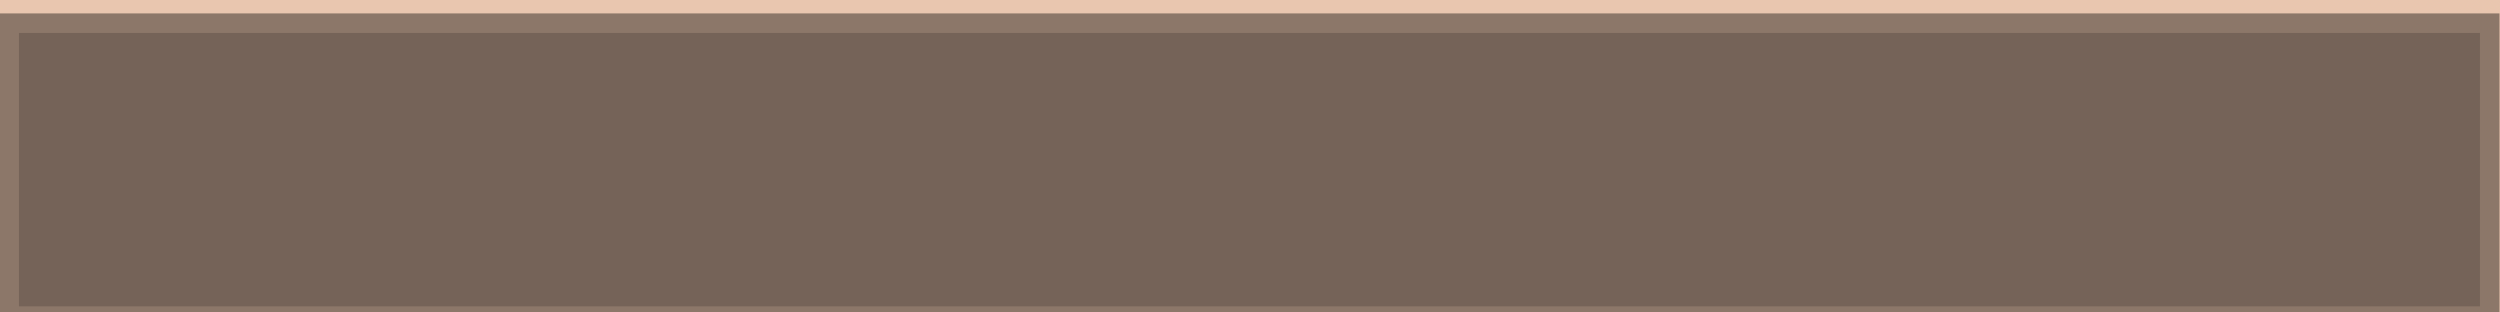 <?xml version="1.0" encoding="UTF-8" standalone="no"?>
<svg
   xmlns:dc="http://purl.org/dc/elements/1.1/"
   xmlns:cc="http://creativecommons.org/ns#"
   xmlns:rdf="http://www.w3.org/1999/02/22-rdf-syntax-ns#"
   xmlns:svg="http://www.w3.org/2000/svg"
   xmlns="http://www.w3.org/2000/svg"
   xmlns:sodipodi="http://sodipodi.sourceforge.net/DTD/sodipodi-0.dtd"
   xmlns:inkscape="http://www.inkscape.org/namespaces/inkscape"
   width="2048"
   height="256"
   viewBox="0 0 541.867 67.733"
   version="1.1"
   id="svg2700"
   inkscape:version="1.0.2 (e86c870879, 2021-01-15)"
   sodipodi:docname="BoundingWallWood.svg"
   inkscape:export-filename="C:\Users\purif\source\repos\Endtime-Entrepreneurs\boundingWood.png"
   inkscape:export-xdpi="96"
   inkscape:export-ydpi="96">
  <defs
     id="defs2694">
    <filter
       inkscape:label="3D Wood"
       inkscape:menu="Materials"
       inkscape:menu-tooltip="3D warped, fibered wood texture"
       style="color-interpolation-filters:sRGB;"
       id="filter3551"
       height="1.5"
       y="-0.25"
       width="1.5"
       x="-0.25">
      <feGaussianBlur
         stdDeviation="0.5"
         in="SourceGraphic"
         result="result0"
         id="feGaussianBlur3525" />
      <feTurbulence
         result="result1"
         numOctaves="1"
         seed="488"
         baseFrequency="0.095"
         type="turbulence"
         id="feTurbulence3527" />
      <feComposite
         in="result0"
         in2="result1"
         operator="in"
         result="result2"
         id="feComposite3529" />
      <feComposite
         operator="arithmetic"
         in="result4"
         in2="result2"
         k3="1"
         k1="3"
         result="result91"
         id="feComposite3531" />
      <feBlend
         mode="multiply"
         result="fbSourceGraphic"
         in2="result91"
         id="feBlend3533" />
      <feColorMatrix
         result="fbSourceGraphicAlpha"
         in="fbSourceGraphic"
         values="0 0 0 0 0 0 0 1 0 0 0 0 1 0 0 0 0 0 5 0"
         id="feColorMatrix3535" />
      <feGaussianBlur
         result="result0"
         in="fbSourceGraphicAlpha"
         stdDeviation="3"
         id="feGaussianBlur3537" />
      <feOffset
         result="result3"
         in="result0"
         dy="2"
         dx="2"
         id="feOffset3539" />
      <feSpecularLighting
         specularExponent="30"
         specularConstant="1.1"
         surfaceScale="2"
         lighting-color="rgb(111,236,253)"
         result="result1"
         in="result0"
         id="feSpecularLighting3543">
        <fePointLight
           z="20000"
           y="-10000"
           x="-5000"
           id="fePointLight3541" />
      </feSpecularLighting>
      <feComposite
         k2="-1"
         operator="in"
         result="result2"
         in="result1"
         in2="fbSourceGraphicAlpha"
         id="feComposite3545" />
      <feComposite
         k3="1"
         k2="3"
         operator="arithmetic"
         result="result4"
         in="fbSourceGraphic"
         in2="result2"
         id="feComposite3547" />
      <feBlend
         mode="multiply"
         in2="result4"
         id="feBlend3549"
         result="fbSourceGraphic" />
      <feColorMatrix
         result="fbSourceGraphicAlpha"
         in="fbSourceGraphic"
         values="0 0 0 -1 0 0 0 0 -1 0 0 0 0 -1 0 0 0 0 1 0"
         id="feColorMatrix3581" />
      <feGaussianBlur
         id="feGaussianBlur3583"
         result="result0"
         in="fbSourceGraphic"
         stdDeviation="0.5" />
      <feTurbulence
         id="feTurbulence3585"
         baseFrequency="0.2"
         seed="300"
         numOctaves="10"
         result="result1"
         type="fractalNoise" />
      <feGaussianBlur
         id="feGaussianBlur3587"
         stdDeviation="0.5"
         result="result91" />
      <feDisplacementMap
         in2="result91"
         id="feDisplacementMap3589"
         xChannelSelector="R"
         scale="5"
         result="result6"
         in="result0" />
      <feComposite
         in2="result1"
         id="feComposite3591"
         result="result2"
         operator="in"
         in="result6" />
      <feComposite
         in2="result2"
         id="feComposite3593"
         k3="3"
         in="result0"
         operator="arithmetic"
         result="result92" />
      <feBlend
         in2="result2"
         id="feBlend3595"
         result="fbSourceGraphic"
         mode="multiply" />
      <feColorMatrix
         id="feColorMatrix3597"
         values="1 0 0 -1 0 1 0 1 -1 0 1 0 0 -1 0 -1.8 -0.5 0 5.7 -3.5 "
         in="fbSourceGraphic"
         result="fbSourceGraphicAlpha" />
      <feGaussianBlur
         id="feGaussianBlur3599"
         stdDeviation="0.5"
         in="fbSourceGraphicAlpha"
         result="result0" />
      <feDiffuseLighting
         id="feDiffuseLighting3601"
         result="result5"
         surfaceScale="50"
         diffuseConstant="0.6">
        <feDistantLight
           id="feDistantLight3603"
           azimuth="225"
           elevation="10" />
      </feDiffuseLighting>
      <feComposite
         in2="fbSourceGraphicAlpha"
         id="feComposite3605"
         in="result5"
         result="result2"
         operator="in" />
      <feComposite
         in2="result2"
         id="feComposite3607"
         in="fbSourceGraphic"
         result="fbSourceGraphic"
         operator="arithmetic"
         k2="1"
         k3="0.7" />
      <feColorMatrix
         result="fbSourceGraphicAlpha"
         in="fbSourceGraphic"
         values="0 0 0 -1 0 0 0 0 -1 0 0 0 0 -1 0 0 0 0 1 0"
         id="feColorMatrix3663" />
      <feGaussianBlur
         id="feGaussianBlur3665"
         result="result8"
         stdDeviation="4"
         in="fbSourceGraphic" />
      <feTurbulence
         id="feTurbulence3667"
         baseFrequency="0.025 0.2"
         numOctaves="3"
         type="fractalNoise"
         result="result7"
         seed="22" />
      <feComposite
         in2="result8"
         id="feComposite3669"
         operator="in"
         in="fbSourceGraphic"
         result="result6" />
      <feDisplacementMap
         in2="result6"
         id="feDisplacementMap3671"
         result="result4"
         scale="50"
         yChannelSelector="A"
         xChannelSelector="A"
         in="result7" />
      <feFlood
         id="feFlood3673"
         flood-color="rgb(230,211,138)"
         flood-opacity="1"
         result="result93" />
      <feComposite
         in2="result4"
         id="feComposite3675"
         operator="atop"
         result="result2" />
      <feComposite
         in2="fbSourceGraphic"
         id="feComposite3677"
         operator="atop"
         in="result2"
         result="result9" />
      <feGaussianBlur
         id="feGaussianBlur3679"
         result="result0"
         in="result9"
         stdDeviation="8" />
      <feSpecularLighting
         id="feSpecularLighting3681"
         specularExponent="15"
         specularConstant="0.7"
         surfaceScale="5"
         lighting-color="rgb(255,255,255)"
         result="result1"
         in="result0">
        <feDistantLight
           id="feDistantLight3683"
           azimuth="235"
           elevation="50" />
      </feSpecularLighting>
      <feComposite
         in2="result9"
         id="feComposite3685"
         operator="in"
         result="result2"
         in="result1" />
      <feComposite
         in2="result2"
         id="feComposite3687"
         k3="0.5"
         k2="0.5"
         operator="arithmetic"
         result="result4"
         in="result9" />
      <feConvolveMatrix
         id="feConvolveMatrix3689"
         order="3 3"
         kernelMatrix="2 0 0 0 2 0 0 0 -2 "
         targetX="2"
         targetY="2"
         result="result10" />
      <feBlend
         in2="result10"
         id="feBlend3691"
         mode="multiply"
         in="result10"
         result="fbSourceGraphic" />
      <feColorMatrix
         result="fbSourceGraphicAlpha"
         in="fbSourceGraphic"
         values="0 0 0 -1 0 0 0 0 -1 0 0 0 0 -1 0 0 0 0 1 0"
         id="feColorMatrix3693" />
      <feGaussianBlur
         id="feGaussianBlur3695"
         result="result8"
         stdDeviation="4"
         in="fbSourceGraphic" />
      <feTurbulence
         id="feTurbulence3697"
         baseFrequency="0.025 0.2"
         numOctaves="3"
         type="fractalNoise"
         result="result7"
         seed="22" />
      <feComposite
         in2="result8"
         id="feComposite3699"
         operator="in"
         in="fbSourceGraphic"
         result="result6" />
      <feDisplacementMap
         in2="result6"
         id="feDisplacementMap3701"
         result="result4"
         scale="50"
         yChannelSelector="A"
         xChannelSelector="A"
         in="result7" />
      <feFlood
         id="feFlood3703"
         flood-color="rgb(230,211,138)"
         flood-opacity="1"
         result="result94" />
      <feComposite
         in2="result4"
         id="feComposite3705"
         operator="atop"
         result="result2" />
      <feComposite
         in2="fbSourceGraphic"
         id="feComposite3707"
         operator="atop"
         in="result2"
         result="result9" />
      <feGaussianBlur
         id="feGaussianBlur3709"
         result="result0"
         in="result9"
         stdDeviation="8" />
      <feSpecularLighting
         id="feSpecularLighting3711"
         specularExponent="15"
         specularConstant="0.7"
         surfaceScale="5"
         lighting-color="rgb(255,255,255)"
         result="result1"
         in="result0">
        <feDistantLight
           id="feDistantLight3713"
           azimuth="235"
           elevation="50" />
      </feSpecularLighting>
      <feComposite
         in2="result9"
         id="feComposite3715"
         operator="in"
         result="result2"
         in="result1" />
      <feComposite
         in2="result2"
         id="feComposite3717"
         k3="0.5"
         k2="0.5"
         operator="arithmetic"
         result="result4"
         in="result9" />
      <feConvolveMatrix
         id="feConvolveMatrix3719"
         order="3 3"
         kernelMatrix="2 0 0 0 2 0 0 0 -2 "
         targetX="2"
         targetY="2"
         result="result10" />
      <feBlend
         in2="result10"
         id="feBlend3721"
         mode="multiply"
         in="result10" />
    </filter>
  </defs>
  <sodipodi:namedview
     id="base"
     pagecolor="#ffffff"
     bordercolor="#666666"
     borderopacity="1.0"
     inkscape:pageopacity="0.0"
     inkscape:pageshadow="2"
     inkscape:zoom="0.35"
     inkscape:cx="791.42857"
     inkscape:cy="622.85714"
     inkscape:document-units="mm"
     inkscape:current-layer="layer2"
     inkscape:document-rotation="0"
     showgrid="false"
     units="px"
     inkscape:window-width="1708"
     inkscape:window-height="1040"
     inkscape:window-x="156"
     inkscape:window-y="0"
     inkscape:window-maximized="0" />
  <g
     inkscape:groupmode="layer"
     id="layer2"
     inkscape:label="Layer 2">
    <rect
       style="fill:#e9c6af;stroke:#e9c6af;stroke-width:2.117"
       id="rect890"
       width="539.75"
       height="65.617"
       x="1.058"
       y="1.058" />
  </g>
  <g
     inkscape:label="Layer 1"
     inkscape:groupmode="layer"
     id="layer1"
     style="display:inline">
    <rect
       style="fill:#808080;stroke:#999999;stroke-width:4.233;filter:url(#filter3551)"
       id="rect3263"
       width="537.633"
       height="63.5"
       x="0"
       y="3.024"
       inkscape:export-xdpi="96"
       inkscape:export-ydpi="96" />
  </g>
</svg>
